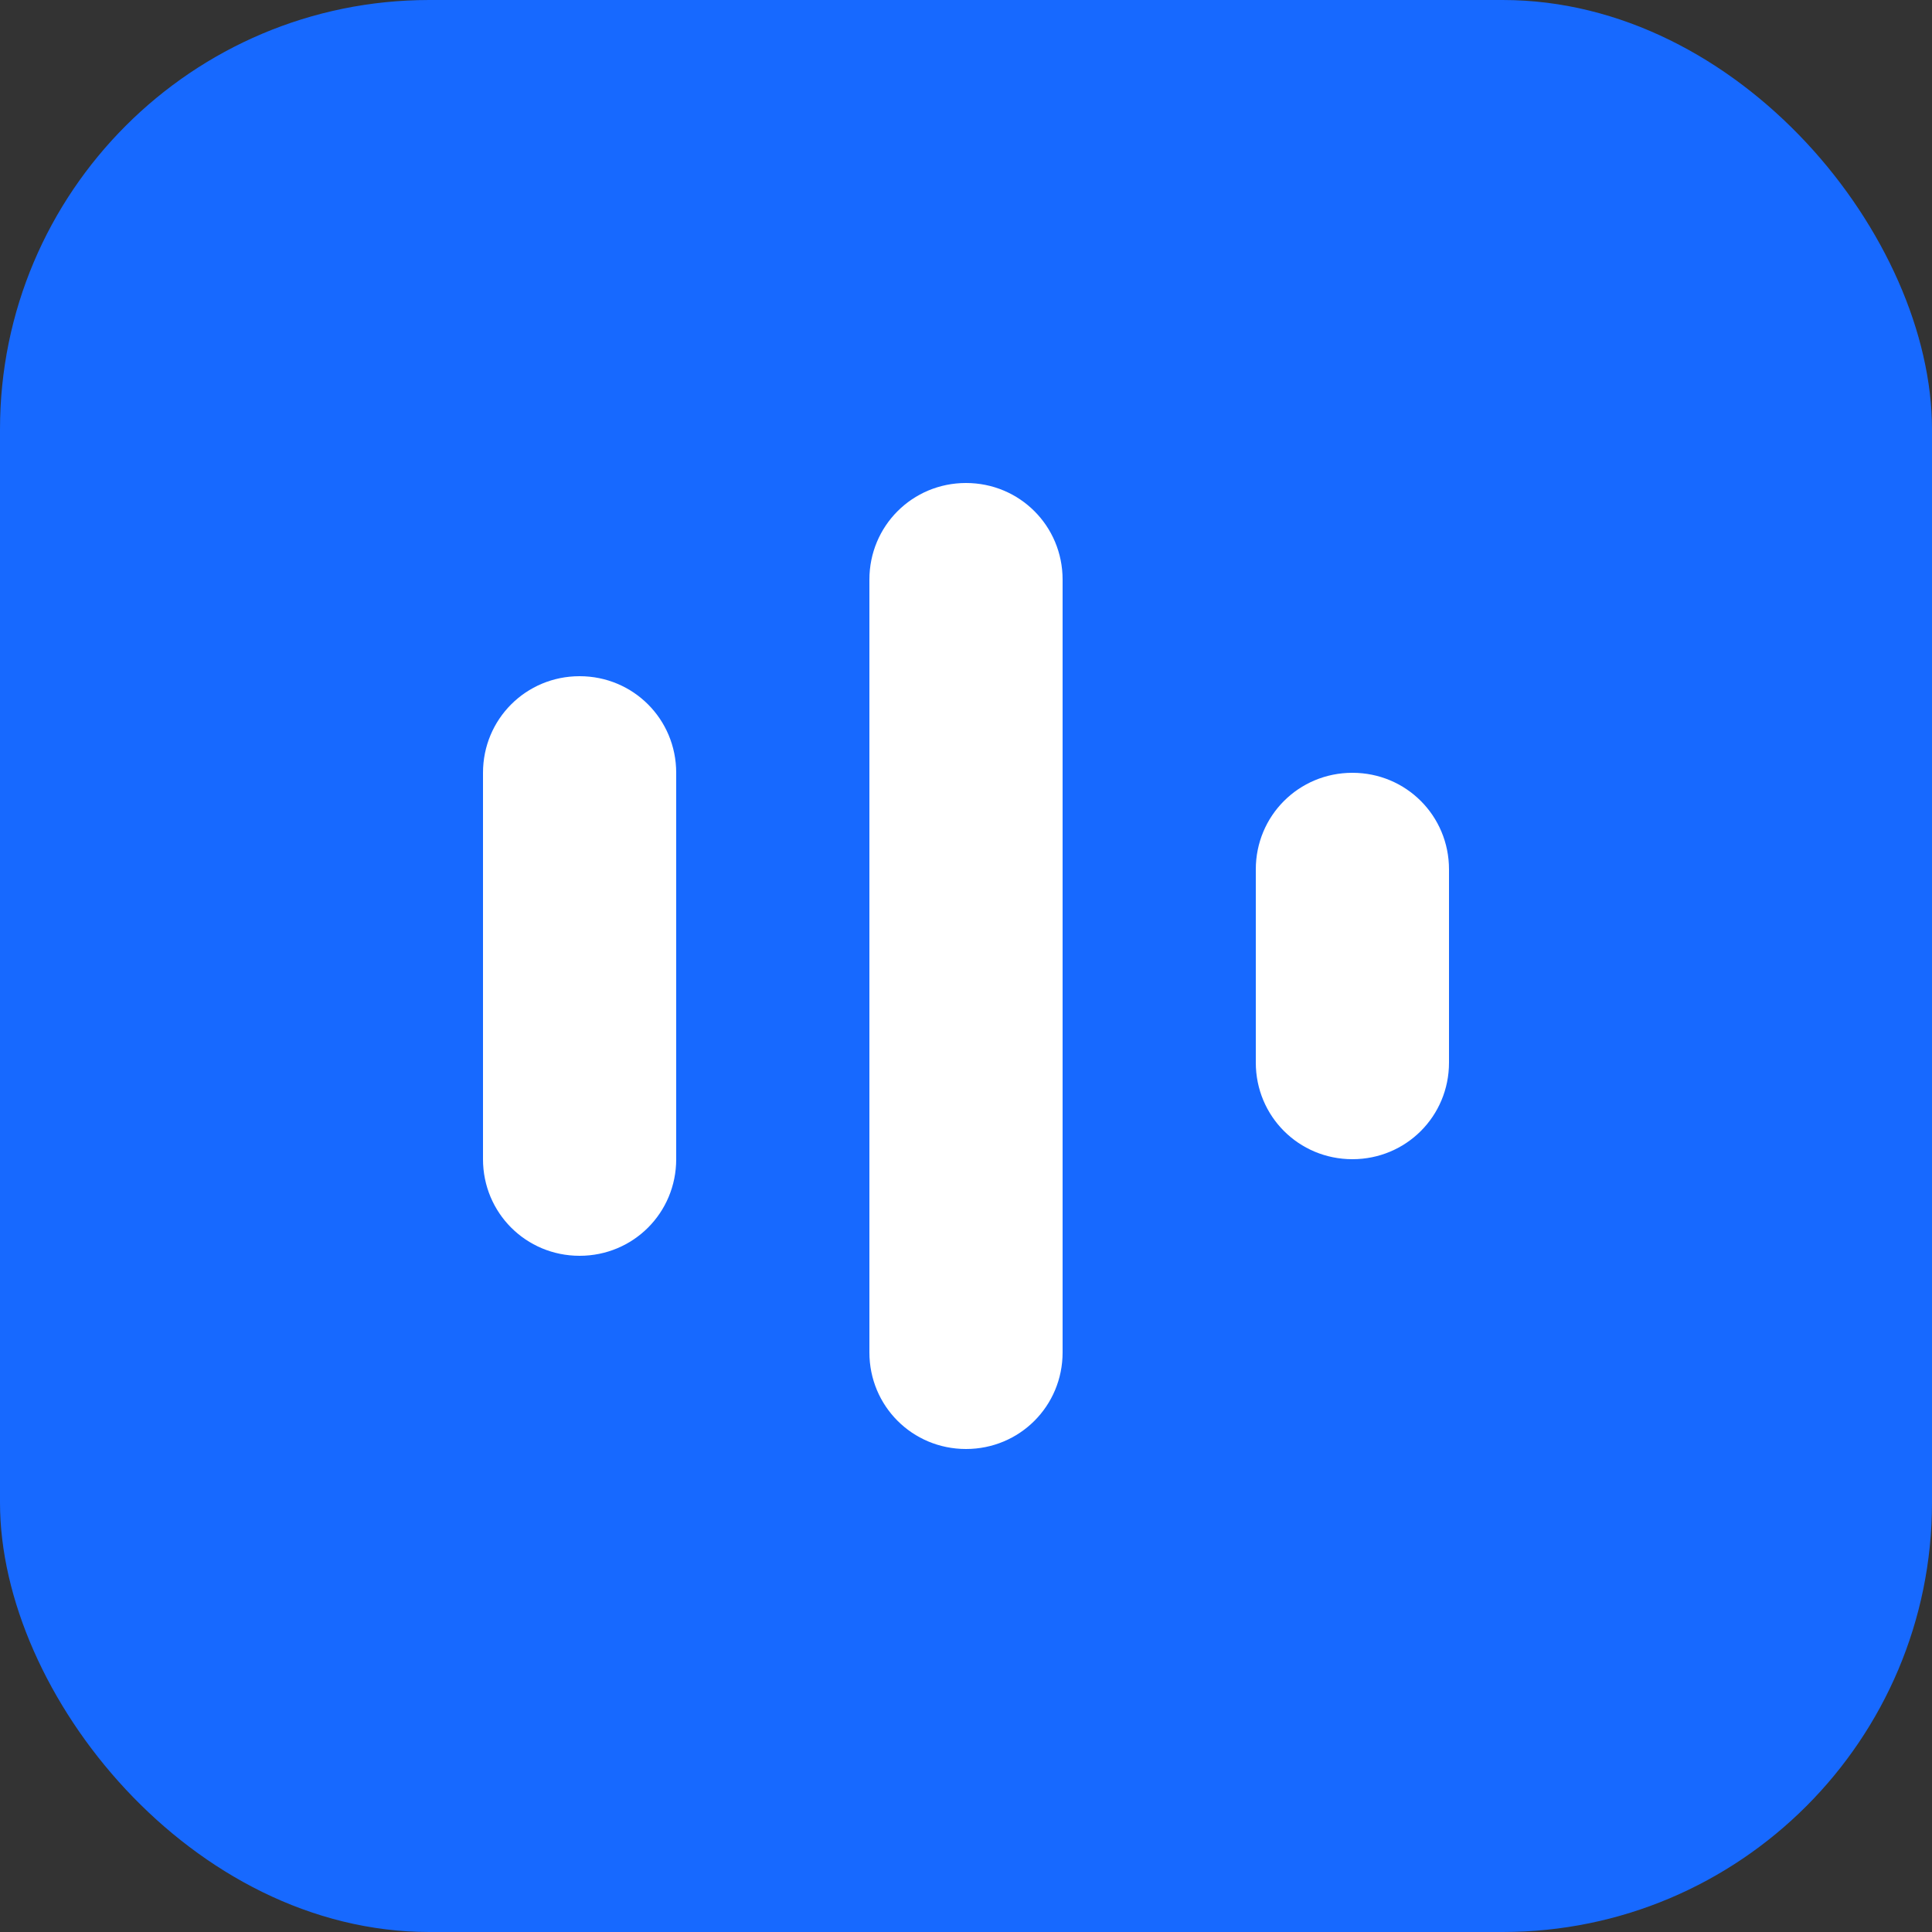 <?xml version="1.0" encoding="UTF-8"?>
<svg width="18px" height="18px" viewBox="0 0 18 18" version="1.1" xmlns="http://www.w3.org/2000/svg" xmlns:xlink="http://www.w3.org/1999/xlink">
    <rect x="0" y="0" width="18" height="18" fill="#333333" stroke="none"/>
    <title>Group</title>
    <g id="Page-1" stroke="none" stroke-width="1" fill="none" fill-rule="evenodd">
        <g id="Group">
            <rect id="Rectangle" fill="#1769FF" fill-rule="nonzero" x="0" y="0" width="18" height="18" rx="4"></rect>
            <path d="M9,4.5 C8.5,4.5 8.1,4.9 8.1,5.4 L8.1,12.6 C8.1,13.1 8.5,13.5 9,13.5 C9.5,13.5 9.9,13.1 9.9,12.6 L9.9,5.4 C9.9,4.9 9.5,4.5 9,4.5 Z M5.4,6.3 C4.9,6.3 4.5,6.7 4.5,7.2 L4.5,10.8 C4.5,11.3 4.9,11.7 5.4,11.7 C5.9,11.7 6.3,11.3 6.3,10.8 L6.3,7.2 C6.3,6.7 5.9,6.3 5.4,6.3 Z M11.7,8.1 C11.7,7.6 12.1,7.2 12.6,7.2 C13.1,7.2 13.5,7.6 13.5,8.1 L13.5,9.9 C13.5,10.4 13.1,10.8 12.6,10.8 C12.1,10.8 11.7,10.4 11.7,9.9 L11.7,8.1 Z" id="Shape" fill="#FFFFFF"></path>
        </g>
    </g>
</svg>